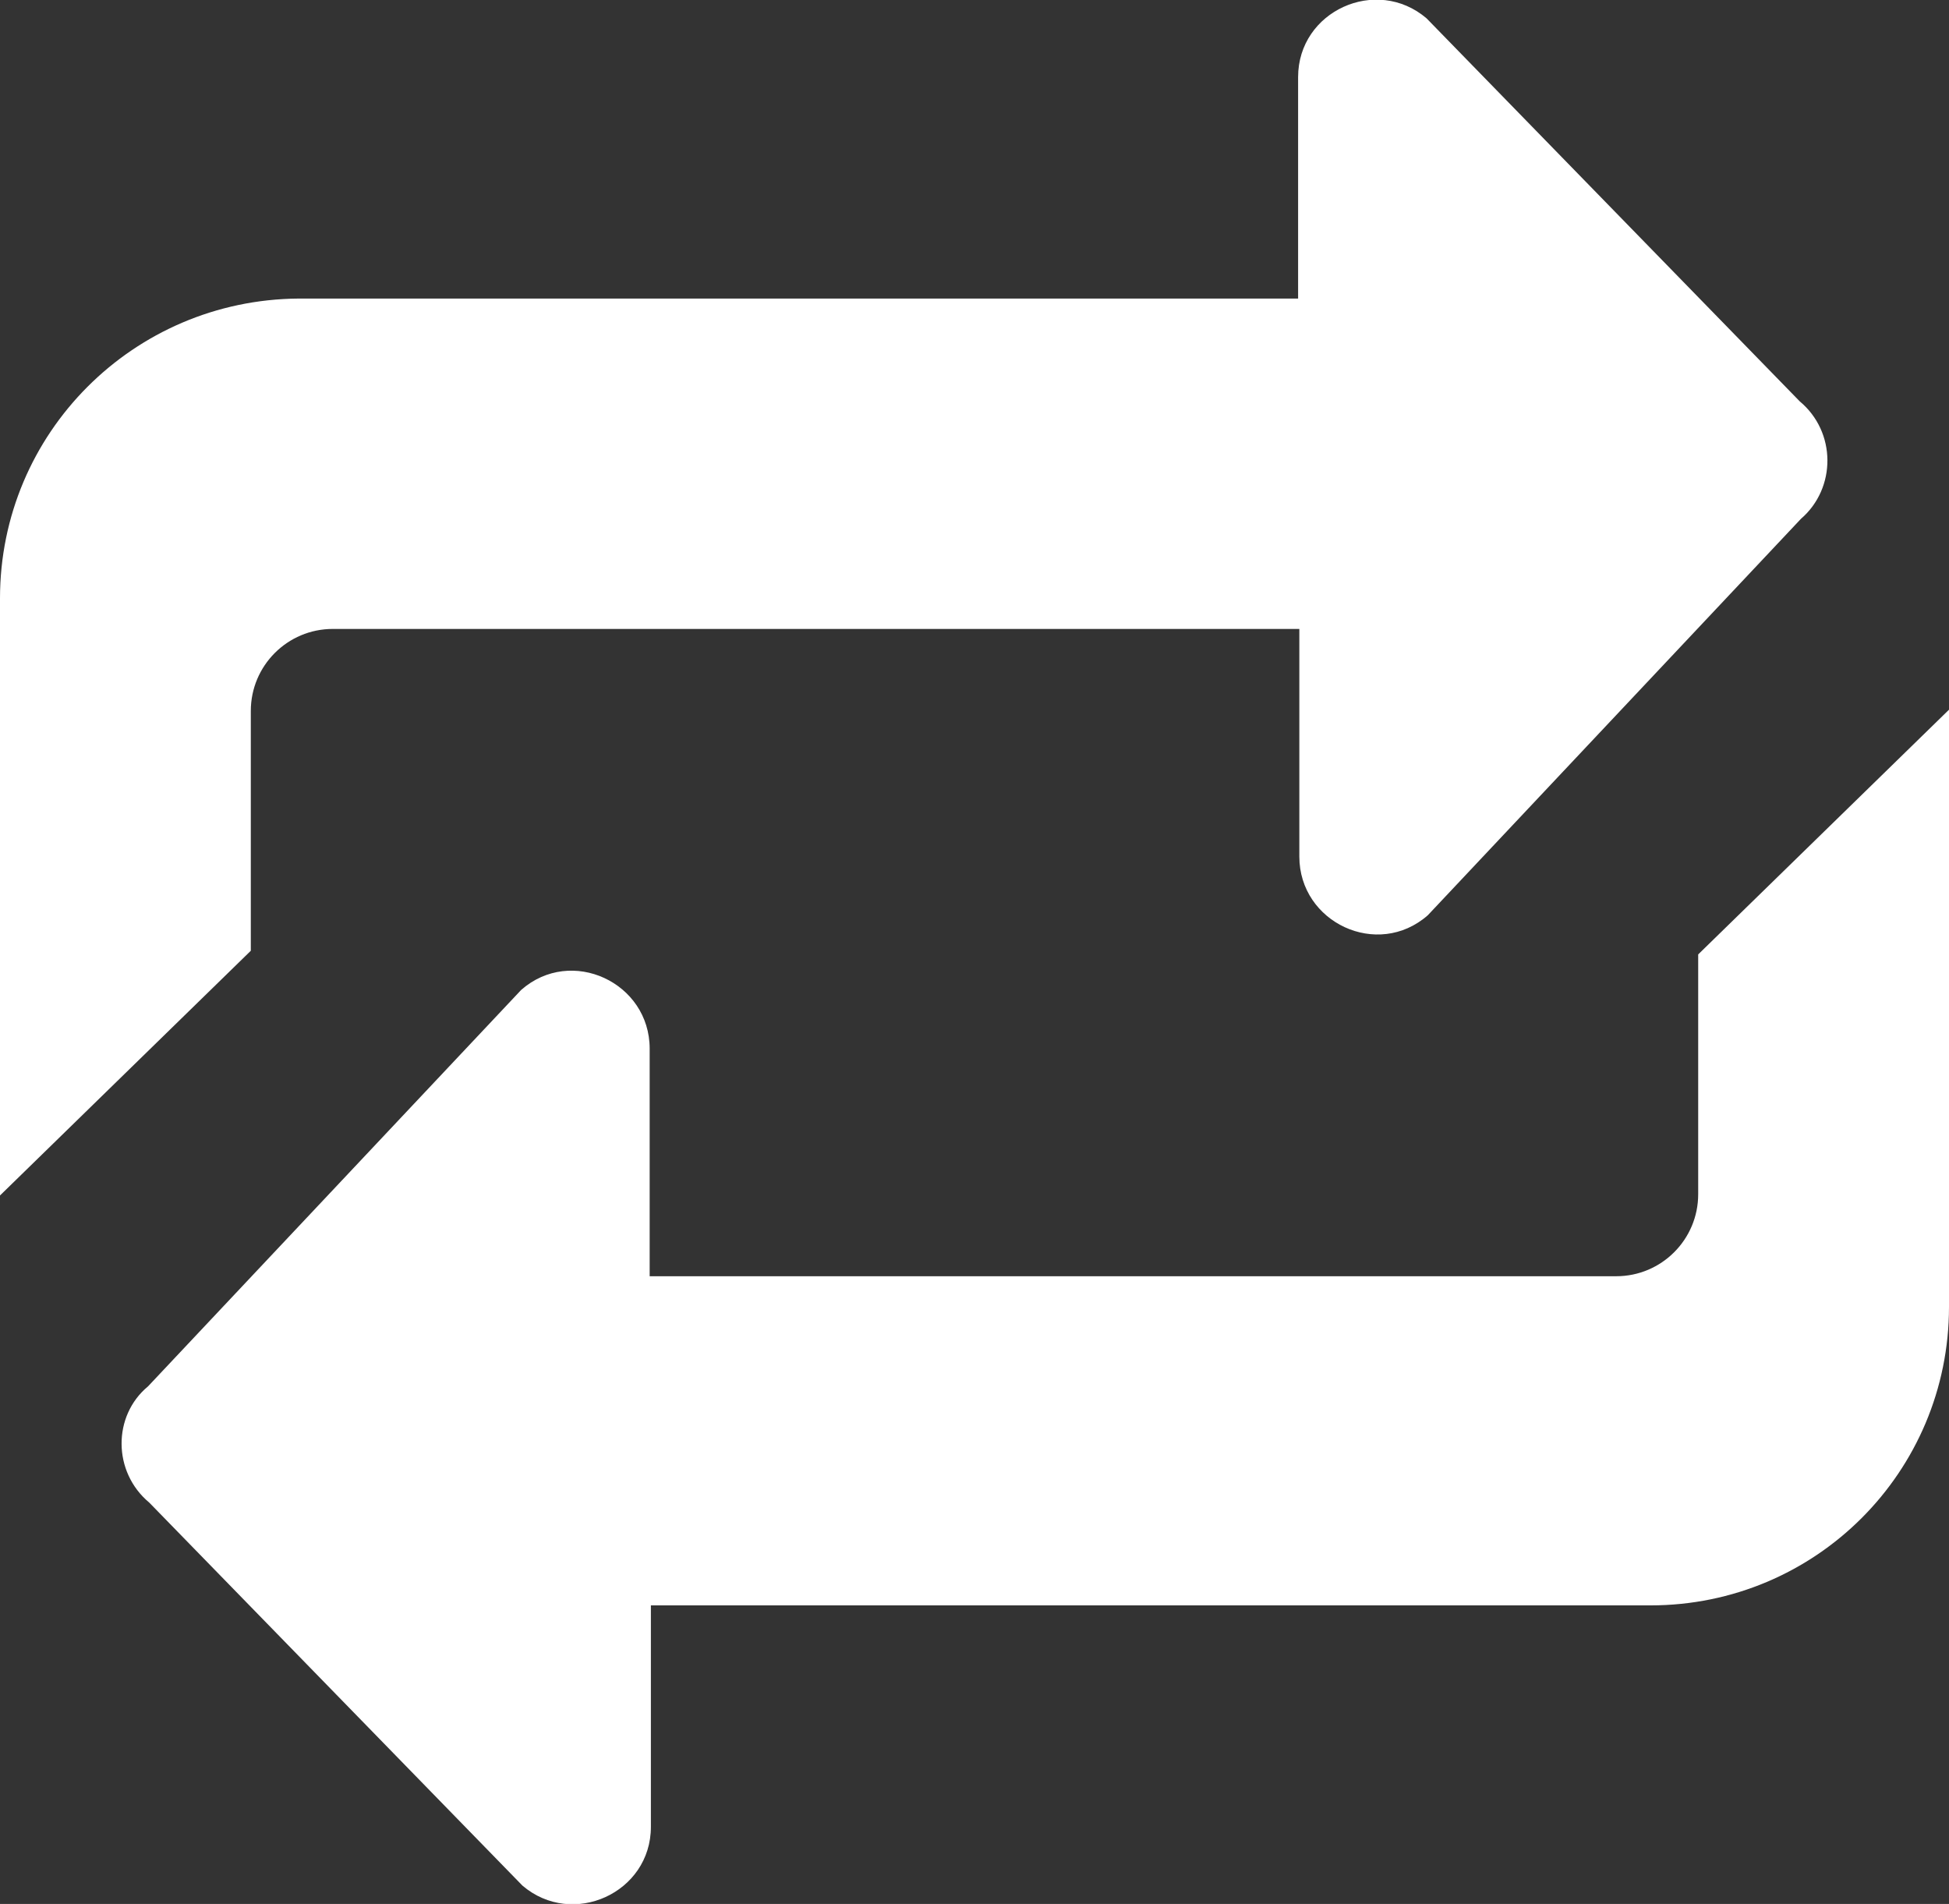 <?xml version="1.0" encoding="utf-8"?>
<!-- Generator: Adobe Illustrator 27.5.0, SVG Export Plug-In . SVG Version: 6.00 Build 0)  -->
<svg version="1.1" id="Layer_1" xmlns="http://www.w3.org/2000/svg" xmlns:xlink="http://www.w3.org/1999/xlink" x="0px" y="0px"
	 width="159.3px" height="155.6px" viewBox="0 0 159.3 155.6" style="enable-background:new 0 0 159.3 155.6;" xml:space="preserve"
	>
<rect x="0" y="0" width="159.3" height="155.6" fill="#333333" stroke="none"/>
<path style="fill:#FFFFFF;" d="M147.1,32.8L116.6,1.5c-4.1-3.5-10.5-0.6-10.5,4.8v18.1H24.4C10.9,24.5,0,35.4,0,48.9v48.8l20.5-20
	V58.1c0-3.7,3-6.7,6.7-6.7h79V70c0,5.4,6.4,8.4,10.5,4.8l30.5-32.4C150.1,39.9,150.1,35.3,147.1,32.8z"/>
<path style="fill:#FFFFFF;" d="M12.2,122.8l30.5,31.3c4.1,3.5,10.5,0.6,10.5-4.8v-18.1h81.7c13.5,0,24.4-10.9,24.4-24.4V58l-20.5,20
	v19.6c0,3.7-3,6.7-6.7,6.7h-79V85.7c0-5.4-6.4-8.4-10.5-4.8l-30.5,32.4C9.2,115.7,9.2,120.3,12.2,122.8z"/>
</svg>
